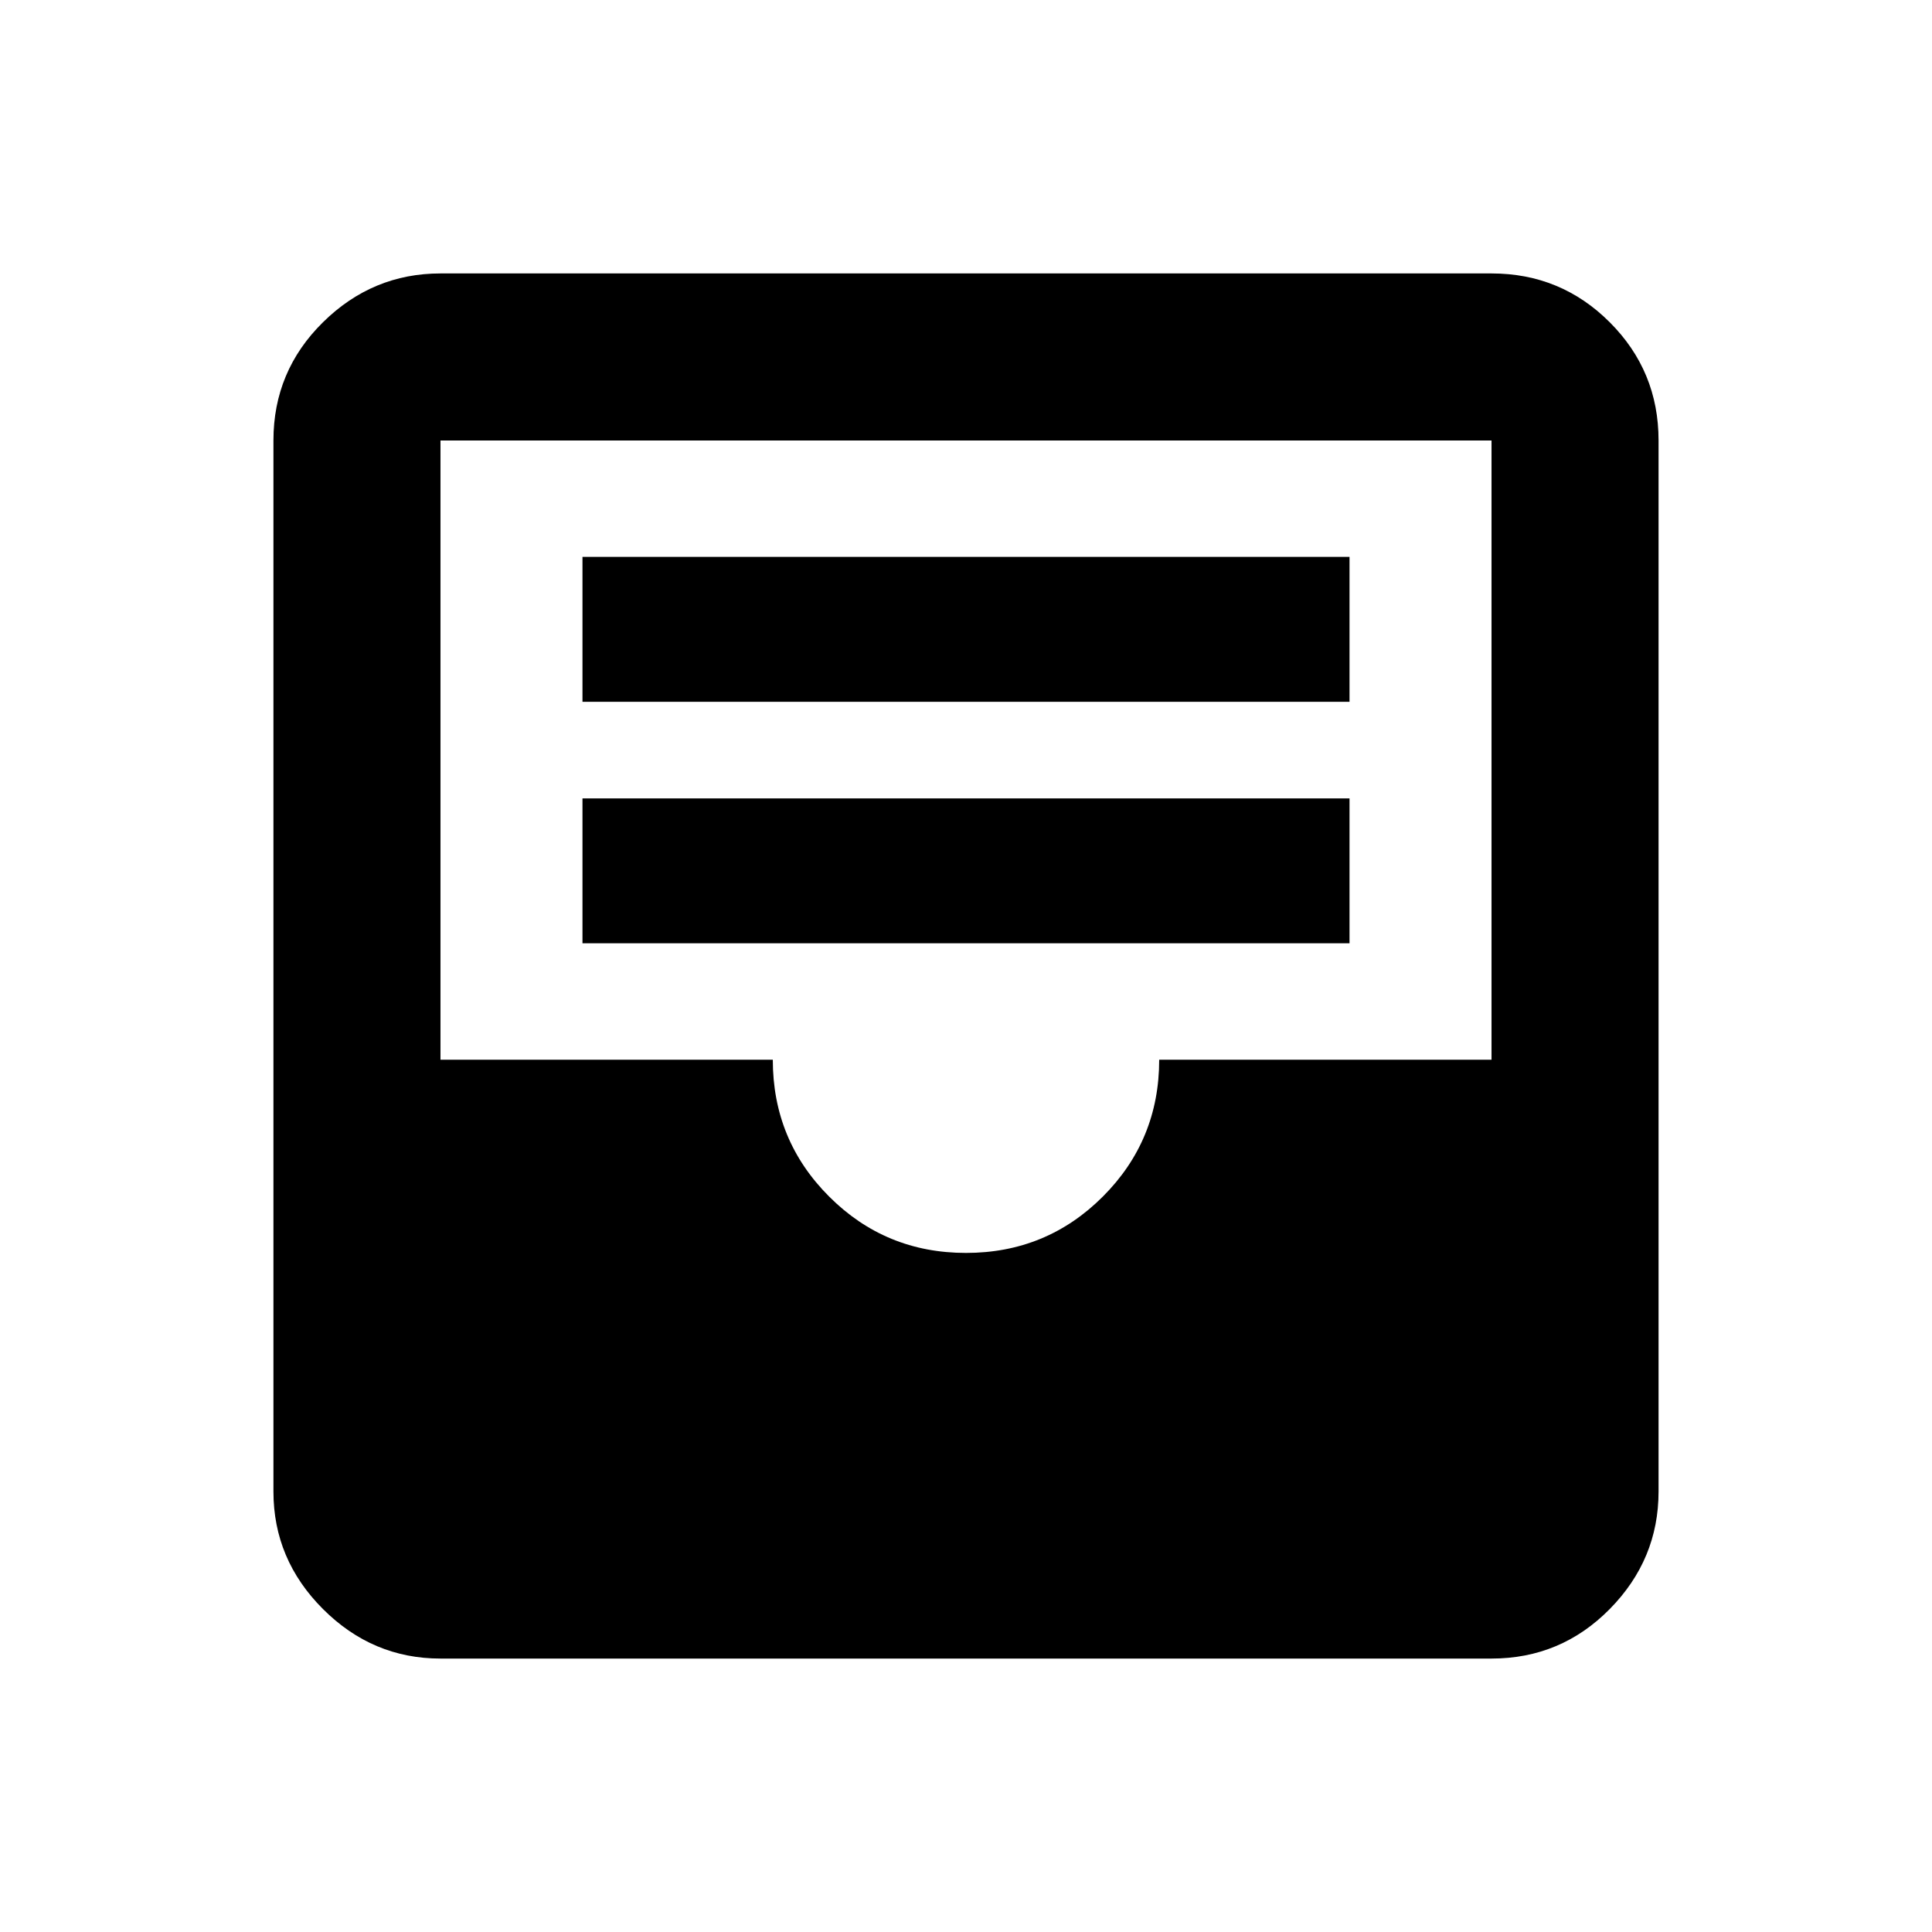 <svg xmlns="http://www.w3.org/2000/svg" height="20" viewBox="0 -960 960 960" width="20"><path d="M218.87-135.87q-33.78 0-58.39-24.61t-24.61-58.39v-522.26q0-34.48 24.61-58.74 24.61-24.26 58.39-24.26h522.26q34.48 0 58.74 24.26 24.26 24.26 24.26 58.74v522.26q0 33.78-24.26 58.39t-58.74 24.61H218.87ZM480-337.43q40 0 68-28t28-68h165.13v-307.7H218.87v307.7H384q0 40 28 68t68 28ZM289.43-491.28h381.14v-72H289.43v72Zm0-120h381.14v-72H289.43v72Z"/></svg>